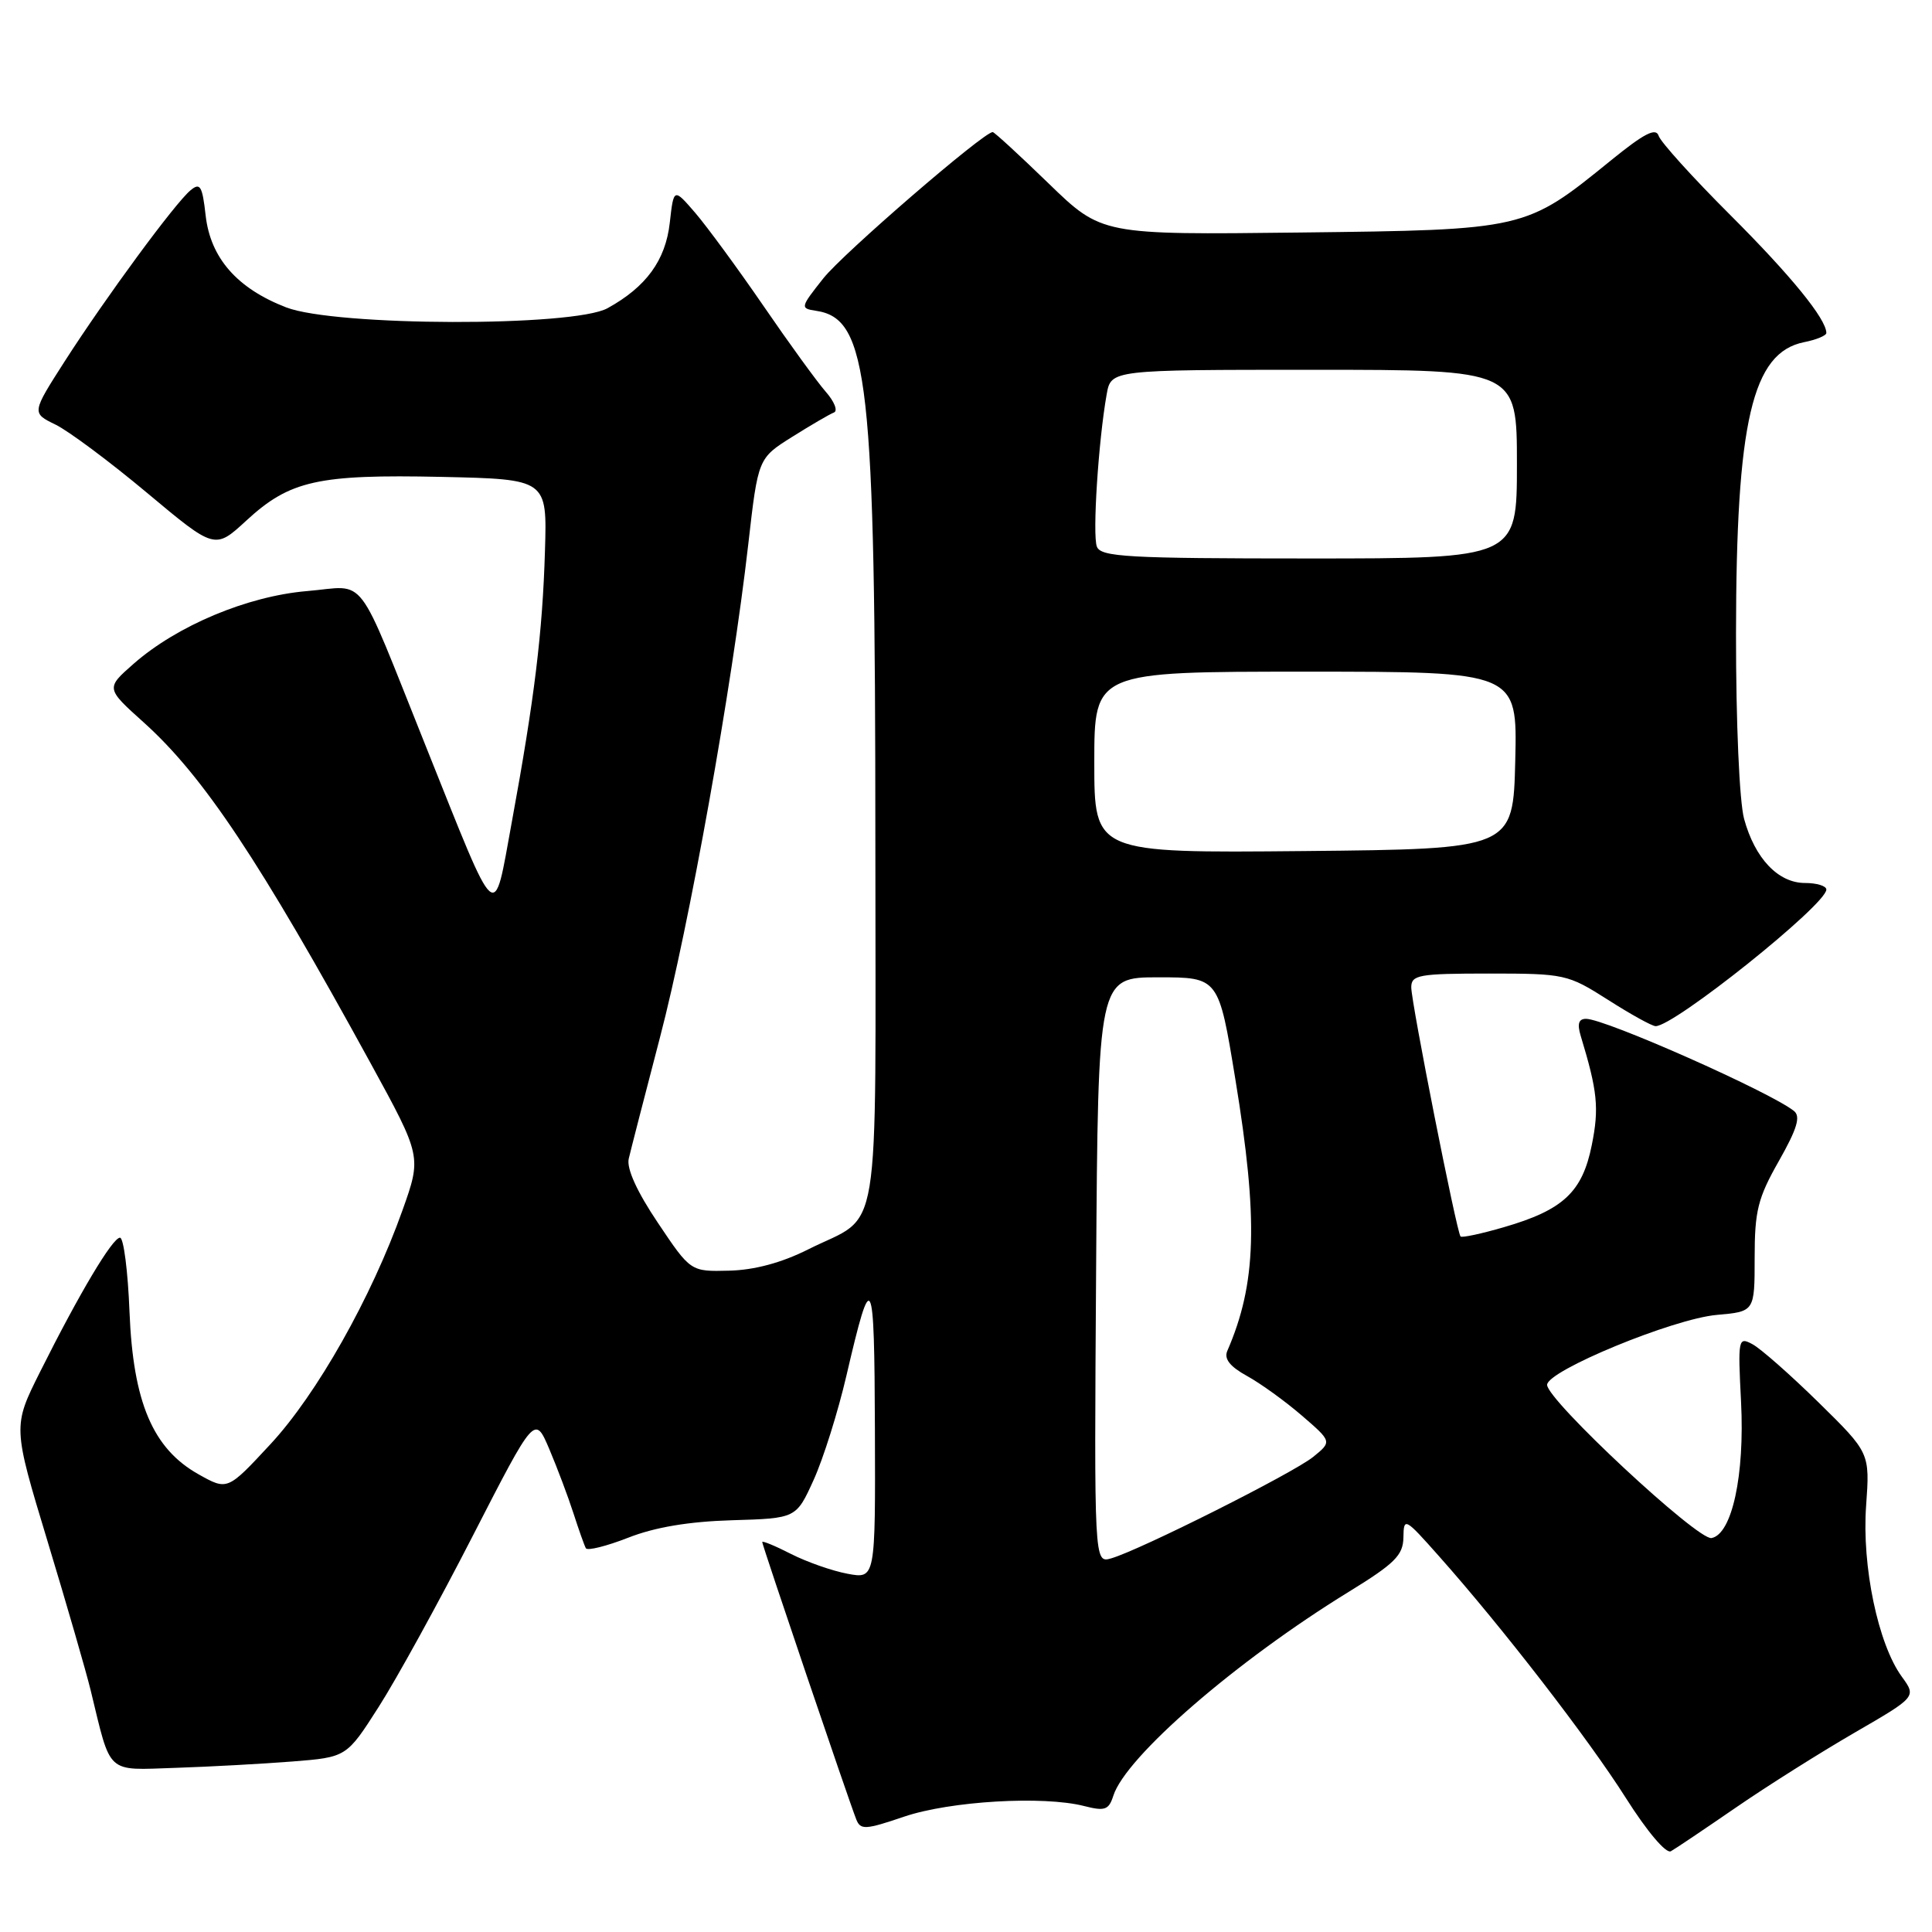 <?xml version="1.0" encoding="UTF-8" standalone="no"?>
<!DOCTYPE svg PUBLIC "-//W3C//DTD SVG 1.1//EN" "http://www.w3.org/Graphics/SVG/1.1/DTD/svg11.dtd" >
<svg xmlns="http://www.w3.org/2000/svg" xmlns:xlink="http://www.w3.org/1999/xlink" version="1.1" viewBox="0 0 256 256">
 <g >
 <path fill="currentColor"
d=" M 230.00 239.52 C 234.12 236.68 241.20 232.22 245.72 229.60 C 253.94 224.84 253.94 224.84 252.00 222.17 C 248.86 217.87 246.69 207.51 247.27 199.52 C 247.77 192.51 247.77 192.51 240.98 185.84 C 237.24 182.17 233.30 178.70 232.22 178.12 C 230.32 177.10 230.27 177.36 230.70 185.78 C 231.19 195.49 229.50 203.28 226.79 203.80 C 224.98 204.15 205.00 185.53 205.00 183.50 C 205.00 181.63 221.73 174.73 227.50 174.23 C 232.50 173.79 232.50 173.79 232.50 166.65 C 232.50 160.45 232.92 158.75 235.71 153.84 C 238.13 149.56 238.62 147.94 237.71 147.21 C 234.55 144.69 212.70 135.00 210.16 135.00 C 209.18 135.00 208.97 135.66 209.45 137.25 C 211.68 144.59 211.91 146.81 210.92 151.73 C 209.67 157.96 207.13 160.33 199.27 162.61 C 196.29 163.48 193.71 164.03 193.53 163.84 C 193.02 163.30 187.00 132.86 187.00 130.83 C 187.00 129.18 187.99 129.00 197.30 129.00 C 207.34 129.00 207.73 129.09 213.05 132.47 C 216.05 134.39 218.89 135.96 219.37 135.97 C 221.78 136.04 242.00 119.87 242.00 117.87 C 242.00 117.39 240.73 117.00 239.17 117.00 C 235.62 117.00 232.53 113.75 231.10 108.50 C 230.48 106.21 230.02 95.74 230.03 84.00 C 230.05 55.81 232.17 46.72 239.05 45.34 C 240.67 45.02 242.00 44.47 242.00 44.12 C 241.99 42.26 237.29 36.50 229.28 28.50 C 224.32 23.55 220.04 18.82 219.78 18.00 C 219.42 16.87 217.85 17.68 213.40 21.30 C 202.13 30.45 202.12 30.46 172.24 30.81 C 145.98 31.12 145.98 31.12 138.95 24.31 C 135.08 20.56 131.75 17.50 131.54 17.50 C 130.33 17.50 111.71 33.58 109.09 36.89 C 106.04 40.74 106.01 40.86 108.12 41.18 C 115.09 42.21 115.98 50.21 115.99 111.60 C 116.00 166.06 116.89 160.64 107.11 165.54 C 103.58 167.32 99.96 168.29 96.61 168.37 C 91.51 168.50 91.51 168.50 87.18 162.04 C 84.41 157.92 83.01 154.85 83.31 153.54 C 83.57 152.42 85.43 145.20 87.44 137.50 C 91.33 122.66 96.99 91.06 99.15 72.11 C 100.45 60.72 100.45 60.72 104.98 57.88 C 107.46 56.32 109.95 54.87 110.50 54.66 C 111.05 54.45 110.56 53.20 109.40 51.89 C 108.25 50.57 104.53 45.45 101.14 40.50 C 97.74 35.55 93.68 30.02 92.12 28.20 C 89.27 24.90 89.27 24.90 88.75 29.51 C 88.19 34.50 85.62 38.02 80.50 40.84 C 75.98 43.33 44.45 43.25 37.92 40.73 C 31.42 38.22 27.89 34.19 27.25 28.56 C 26.81 24.62 26.52 24.15 25.24 25.22 C 23.20 26.91 13.99 39.44 8.59 47.85 C 4.19 54.72 4.19 54.72 7.35 56.26 C 9.08 57.10 14.54 61.17 19.49 65.31 C 28.47 72.82 28.47 72.82 32.64 68.98 C 38.40 63.67 42.11 62.84 58.50 63.19 C 72.50 63.50 72.50 63.50 72.21 73.00 C 71.89 83.81 70.82 92.57 67.82 108.91 C 65.34 122.42 66.12 123.11 56.47 99.00 C 46.97 75.30 48.76 77.65 40.69 78.32 C 32.79 78.99 23.48 82.89 17.71 87.95 C 14.01 91.20 14.01 91.20 19.05 95.73 C 26.95 102.84 34.41 114.04 49.10 140.87 C 55.87 153.24 55.87 153.24 53.33 160.37 C 49.22 171.92 41.97 184.77 35.82 191.38 C 30.14 197.50 30.14 197.50 26.32 195.36 C 20.25 191.96 17.64 185.83 17.16 173.83 C 16.95 168.42 16.38 164.00 15.90 164.00 C 14.91 164.00 10.53 171.34 5.32 181.76 C 1.69 189.01 1.69 189.01 6.31 204.26 C 8.85 212.64 11.42 221.53 12.02 224.00 C 14.76 235.27 13.97 234.55 23.25 234.25 C 27.79 234.10 34.75 233.72 38.71 233.41 C 45.92 232.84 45.92 232.84 50.18 226.17 C 52.53 222.50 58.14 212.30 62.65 203.50 C 70.86 187.50 70.86 187.50 72.78 192.00 C 73.83 194.48 75.27 198.30 75.98 200.50 C 76.69 202.70 77.43 204.79 77.63 205.15 C 77.83 205.51 80.36 204.88 83.25 203.75 C 86.78 202.36 91.29 201.61 97.00 201.44 C 105.50 201.19 105.50 201.19 107.81 196.10 C 109.08 193.31 111.04 187.08 112.16 182.26 C 115.53 167.77 115.86 168.40 115.93 189.36 C 116.00 209.22 116.00 209.22 112.30 208.53 C 110.26 208.15 106.88 206.96 104.80 205.90 C 102.71 204.83 101.00 204.13 101.00 204.33 C 101.00 204.75 112.49 238.65 113.46 241.08 C 114.02 242.50 114.67 242.46 119.79 240.72 C 125.88 238.65 138.23 237.92 143.66 239.31 C 146.40 240.01 146.92 239.83 147.52 237.95 C 149.16 232.78 163.81 220.09 178.71 210.93 C 184.83 207.17 185.92 206.08 185.96 203.72 C 186.00 201.02 186.14 201.09 190.68 206.21 C 199.08 215.66 210.47 230.40 215.44 238.25 C 218.25 242.69 220.77 245.66 221.40 245.30 C 222.01 244.96 225.88 242.35 230.00 239.52 Z  M 145.24 168.32 C 145.50 129.50 145.50 129.50 153.49 129.50 C 161.48 129.50 161.48 129.50 163.69 143.00 C 166.75 161.65 166.50 170.09 162.62 179.01 C 162.17 180.06 162.98 181.08 165.23 182.32 C 167.03 183.31 170.30 185.67 172.50 187.57 C 176.50 191.02 176.50 191.02 174.00 193.05 C 171.34 195.20 151.04 205.40 147.24 206.49 C 144.98 207.14 144.98 207.14 145.24 168.32 Z  M 145.00 101.02 C 145.00 89.00 145.00 89.00 173.03 89.00 C 201.06 89.00 201.06 89.00 200.78 100.75 C 200.50 112.50 200.50 112.50 172.75 112.77 C 145.00 113.03 145.00 113.03 145.00 101.02 Z  M 145.34 72.43 C 144.74 70.88 145.54 58.44 146.64 52.25 C 147.22 49.00 147.22 49.00 174.11 49.00 C 201.00 49.00 201.00 49.00 201.00 61.50 C 201.00 74.00 201.00 74.00 173.47 74.00 C 149.41 74.00 145.86 73.80 145.34 72.43 Z "/>
</g>
</svg>